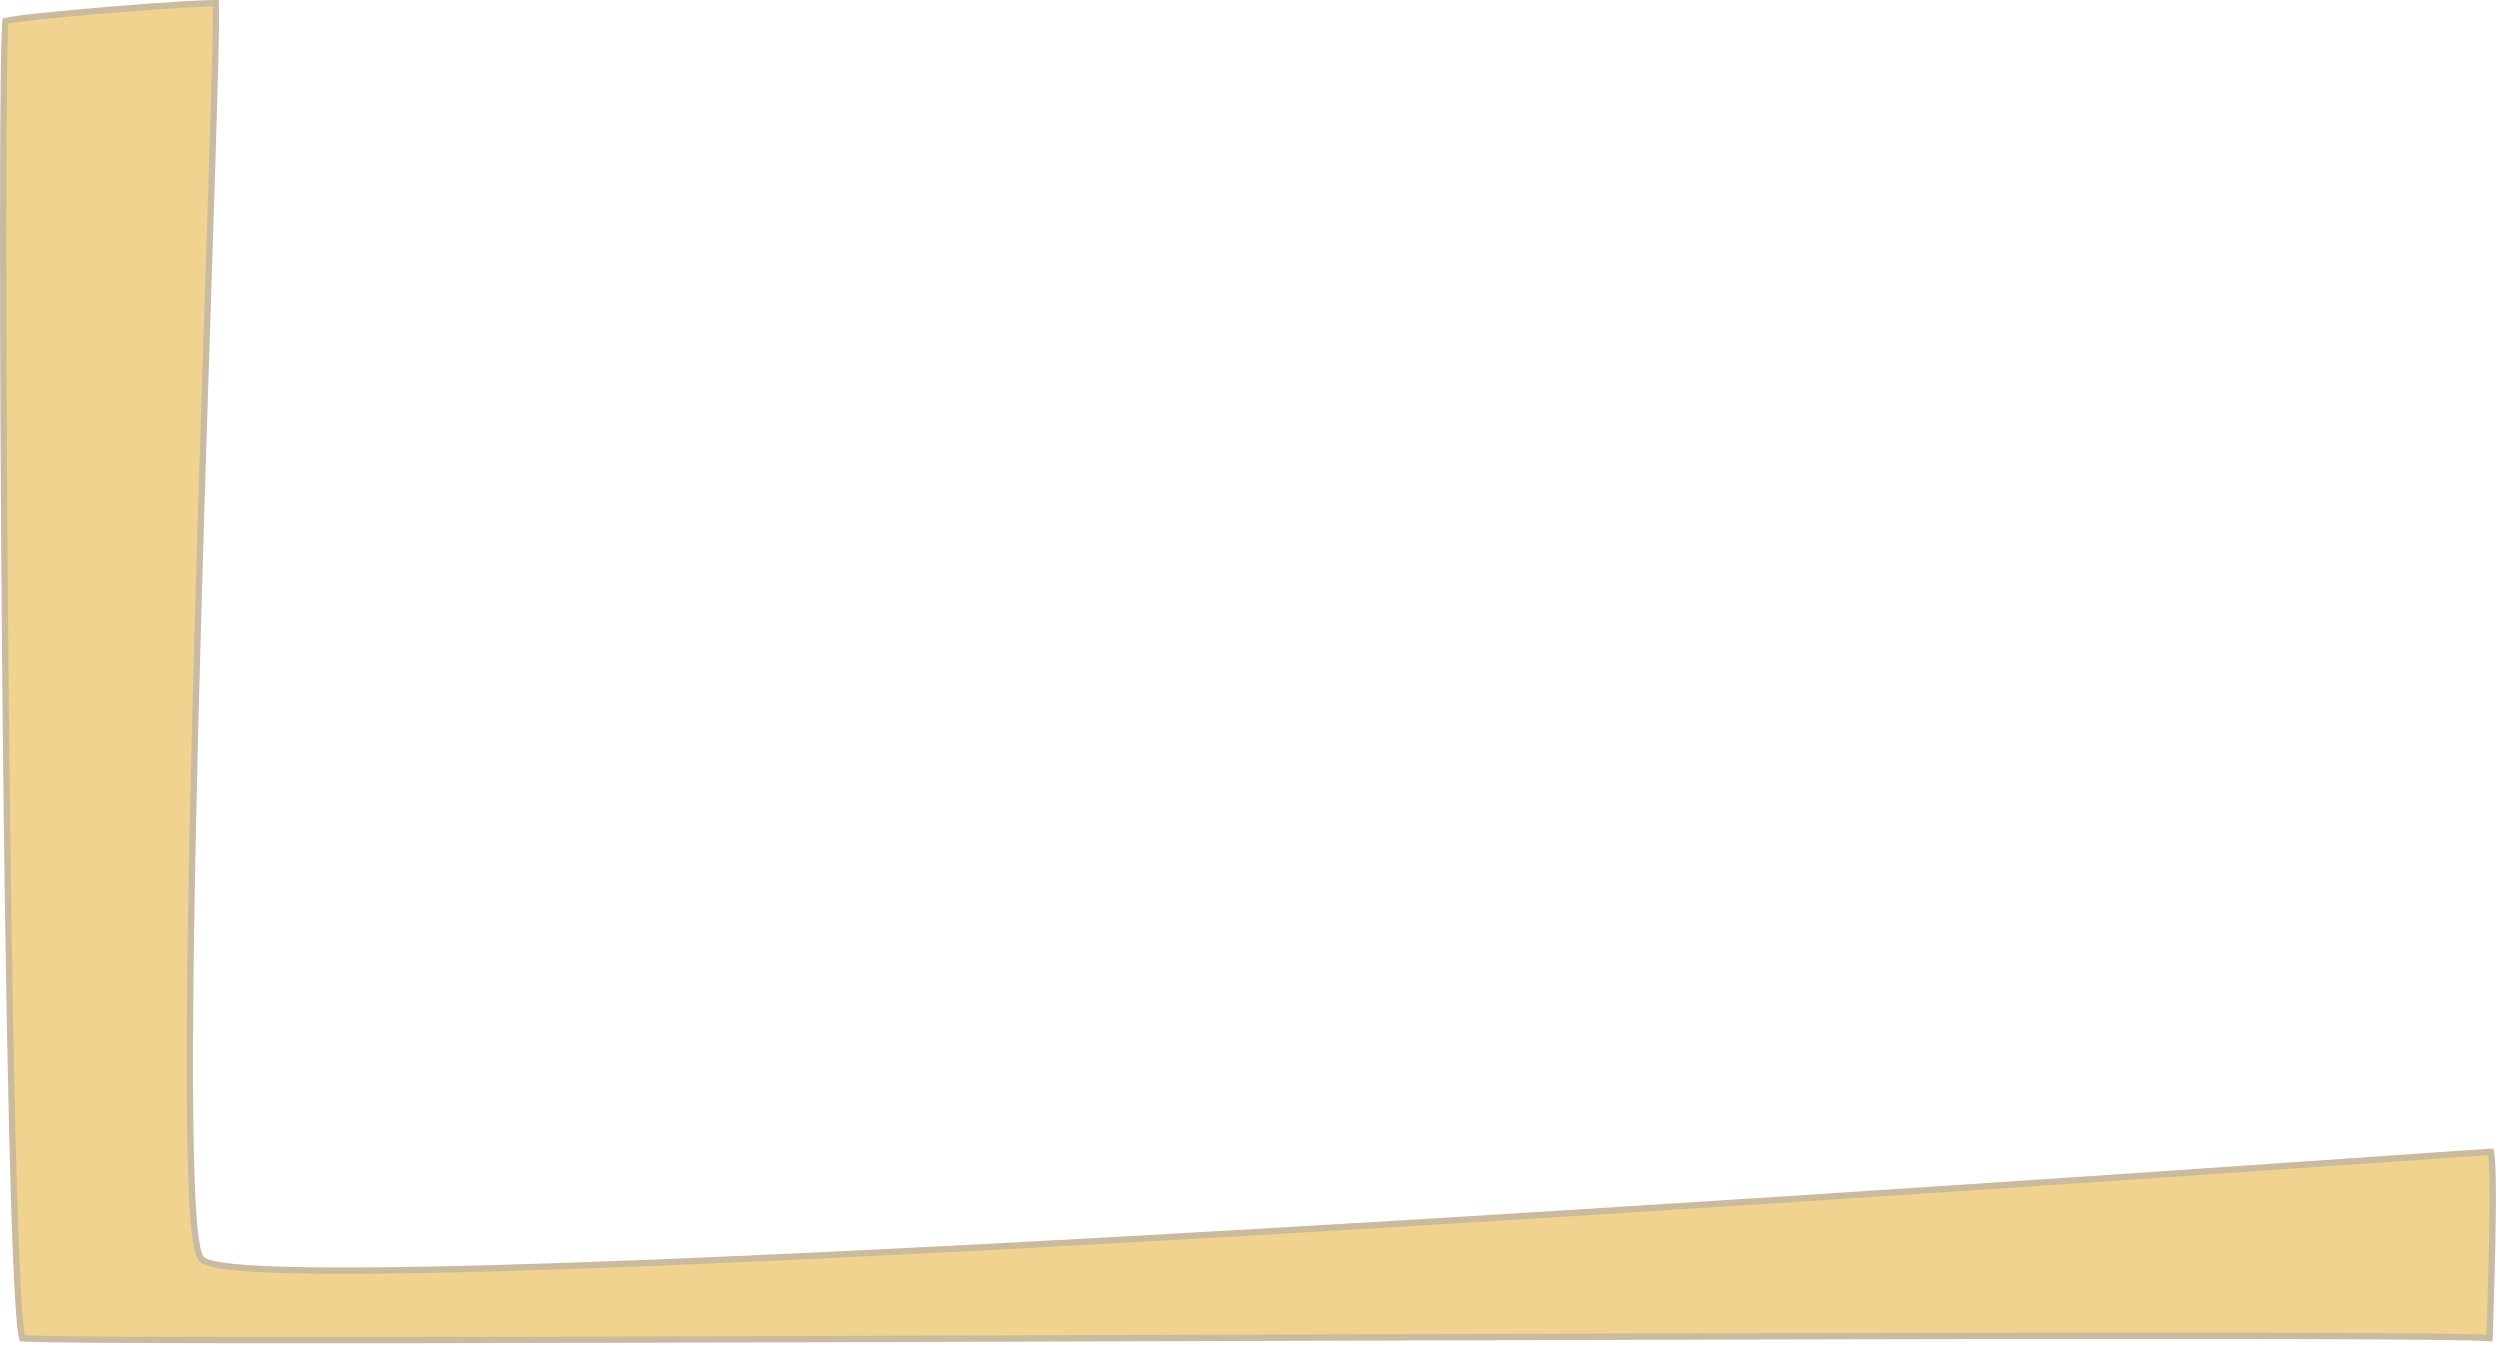 <svg width="394" height="212" viewBox="0 0 394 212" fill="none" xmlns="http://www.w3.org/2000/svg">
<path d="M33.999 0.505C34.002 0.549 34.007 0.597 34.01 0.65C34.026 1.01 34.033 1.545 34.032 2.248C34.032 3.652 33.999 5.703 33.94 8.312C33.822 13.531 33.599 20.972 33.315 29.917C32.748 47.806 31.94 71.709 31.255 95.869C30.569 120.029 30.006 144.454 29.927 163.386C29.887 172.851 29.969 180.95 30.217 186.959C30.341 189.962 30.507 192.452 30.722 194.332C30.829 195.272 30.949 196.068 31.084 196.703C31.216 197.326 31.372 197.839 31.569 198.184C31.723 198.452 31.996 198.636 32.272 198.771C32.56 198.912 32.925 199.033 33.351 199.142C34.203 199.359 35.368 199.538 36.812 199.686C39.703 199.981 43.783 200.154 48.87 200.222C59.049 200.357 73.31 200.072 90.277 199.483C124.215 198.306 169.01 195.915 213.697 193.251C258.385 190.587 302.969 187.648 336.485 185.376C353.243 184.24 367.235 183.271 377.089 182.586C382.016 182.243 385.909 181.971 388.596 181.785C389.939 181.692 390.981 181.621 391.7 181.572C392.06 181.548 392.338 181.53 392.532 181.518C392.541 181.517 392.549 181.516 392.558 181.516C392.597 181.691 392.637 181.949 392.672 182.294C392.749 183.066 392.799 184.185 392.826 185.548C392.881 188.27 392.845 191.922 392.772 195.632C392.646 202.101 392.409 208.771 392.351 210.886C392.293 210.881 392.232 210.876 392.168 210.872C391.553 210.832 390.577 210.797 389.271 210.765C386.654 210.701 382.682 210.651 377.549 210.613C367.282 210.538 352.357 210.51 334.31 210.516C298.214 210.527 249.621 210.67 200.797 210.822C151.972 210.975 102.916 211.137 65.894 211.185C47.382 211.209 31.88 211.204 20.92 211.156C15.44 211.132 11.096 211.098 8.08 211.05C6.572 211.026 5.399 210.998 4.583 210.968C4.174 210.953 3.859 210.937 3.638 210.921C3.588 210.917 3.545 210.912 3.507 210.908C3.483 210.826 3.454 210.714 3.426 210.567C3.347 210.164 3.268 209.569 3.188 208.784C3.03 207.219 2.877 204.949 2.73 202.07C2.438 196.316 2.173 188.155 1.936 178.39C1.46 158.859 1.097 132.922 0.854 106.995C0.612 81.069 0.491 55.156 0.5 35.675C0.504 25.934 0.541 17.802 0.611 12.082C0.646 9.221 0.69 6.966 0.742 5.415C0.768 4.639 0.796 4.045 0.825 3.641C0.835 3.507 0.847 3.399 0.856 3.313C0.918 3.298 0.992 3.278 1.08 3.259C1.359 3.2 1.747 3.133 2.231 3.062C3.199 2.919 4.529 2.758 6.104 2.588C9.251 2.248 13.359 1.874 17.47 1.537C21.58 1.201 25.689 0.901 28.838 0.712C30.413 0.617 31.745 0.551 32.716 0.52C33.202 0.504 33.592 0.497 33.875 0.501C33.92 0.502 33.961 0.504 33.999 0.505Z" fill="#F1D390" stroke="#CABAA0"/>
</svg>
